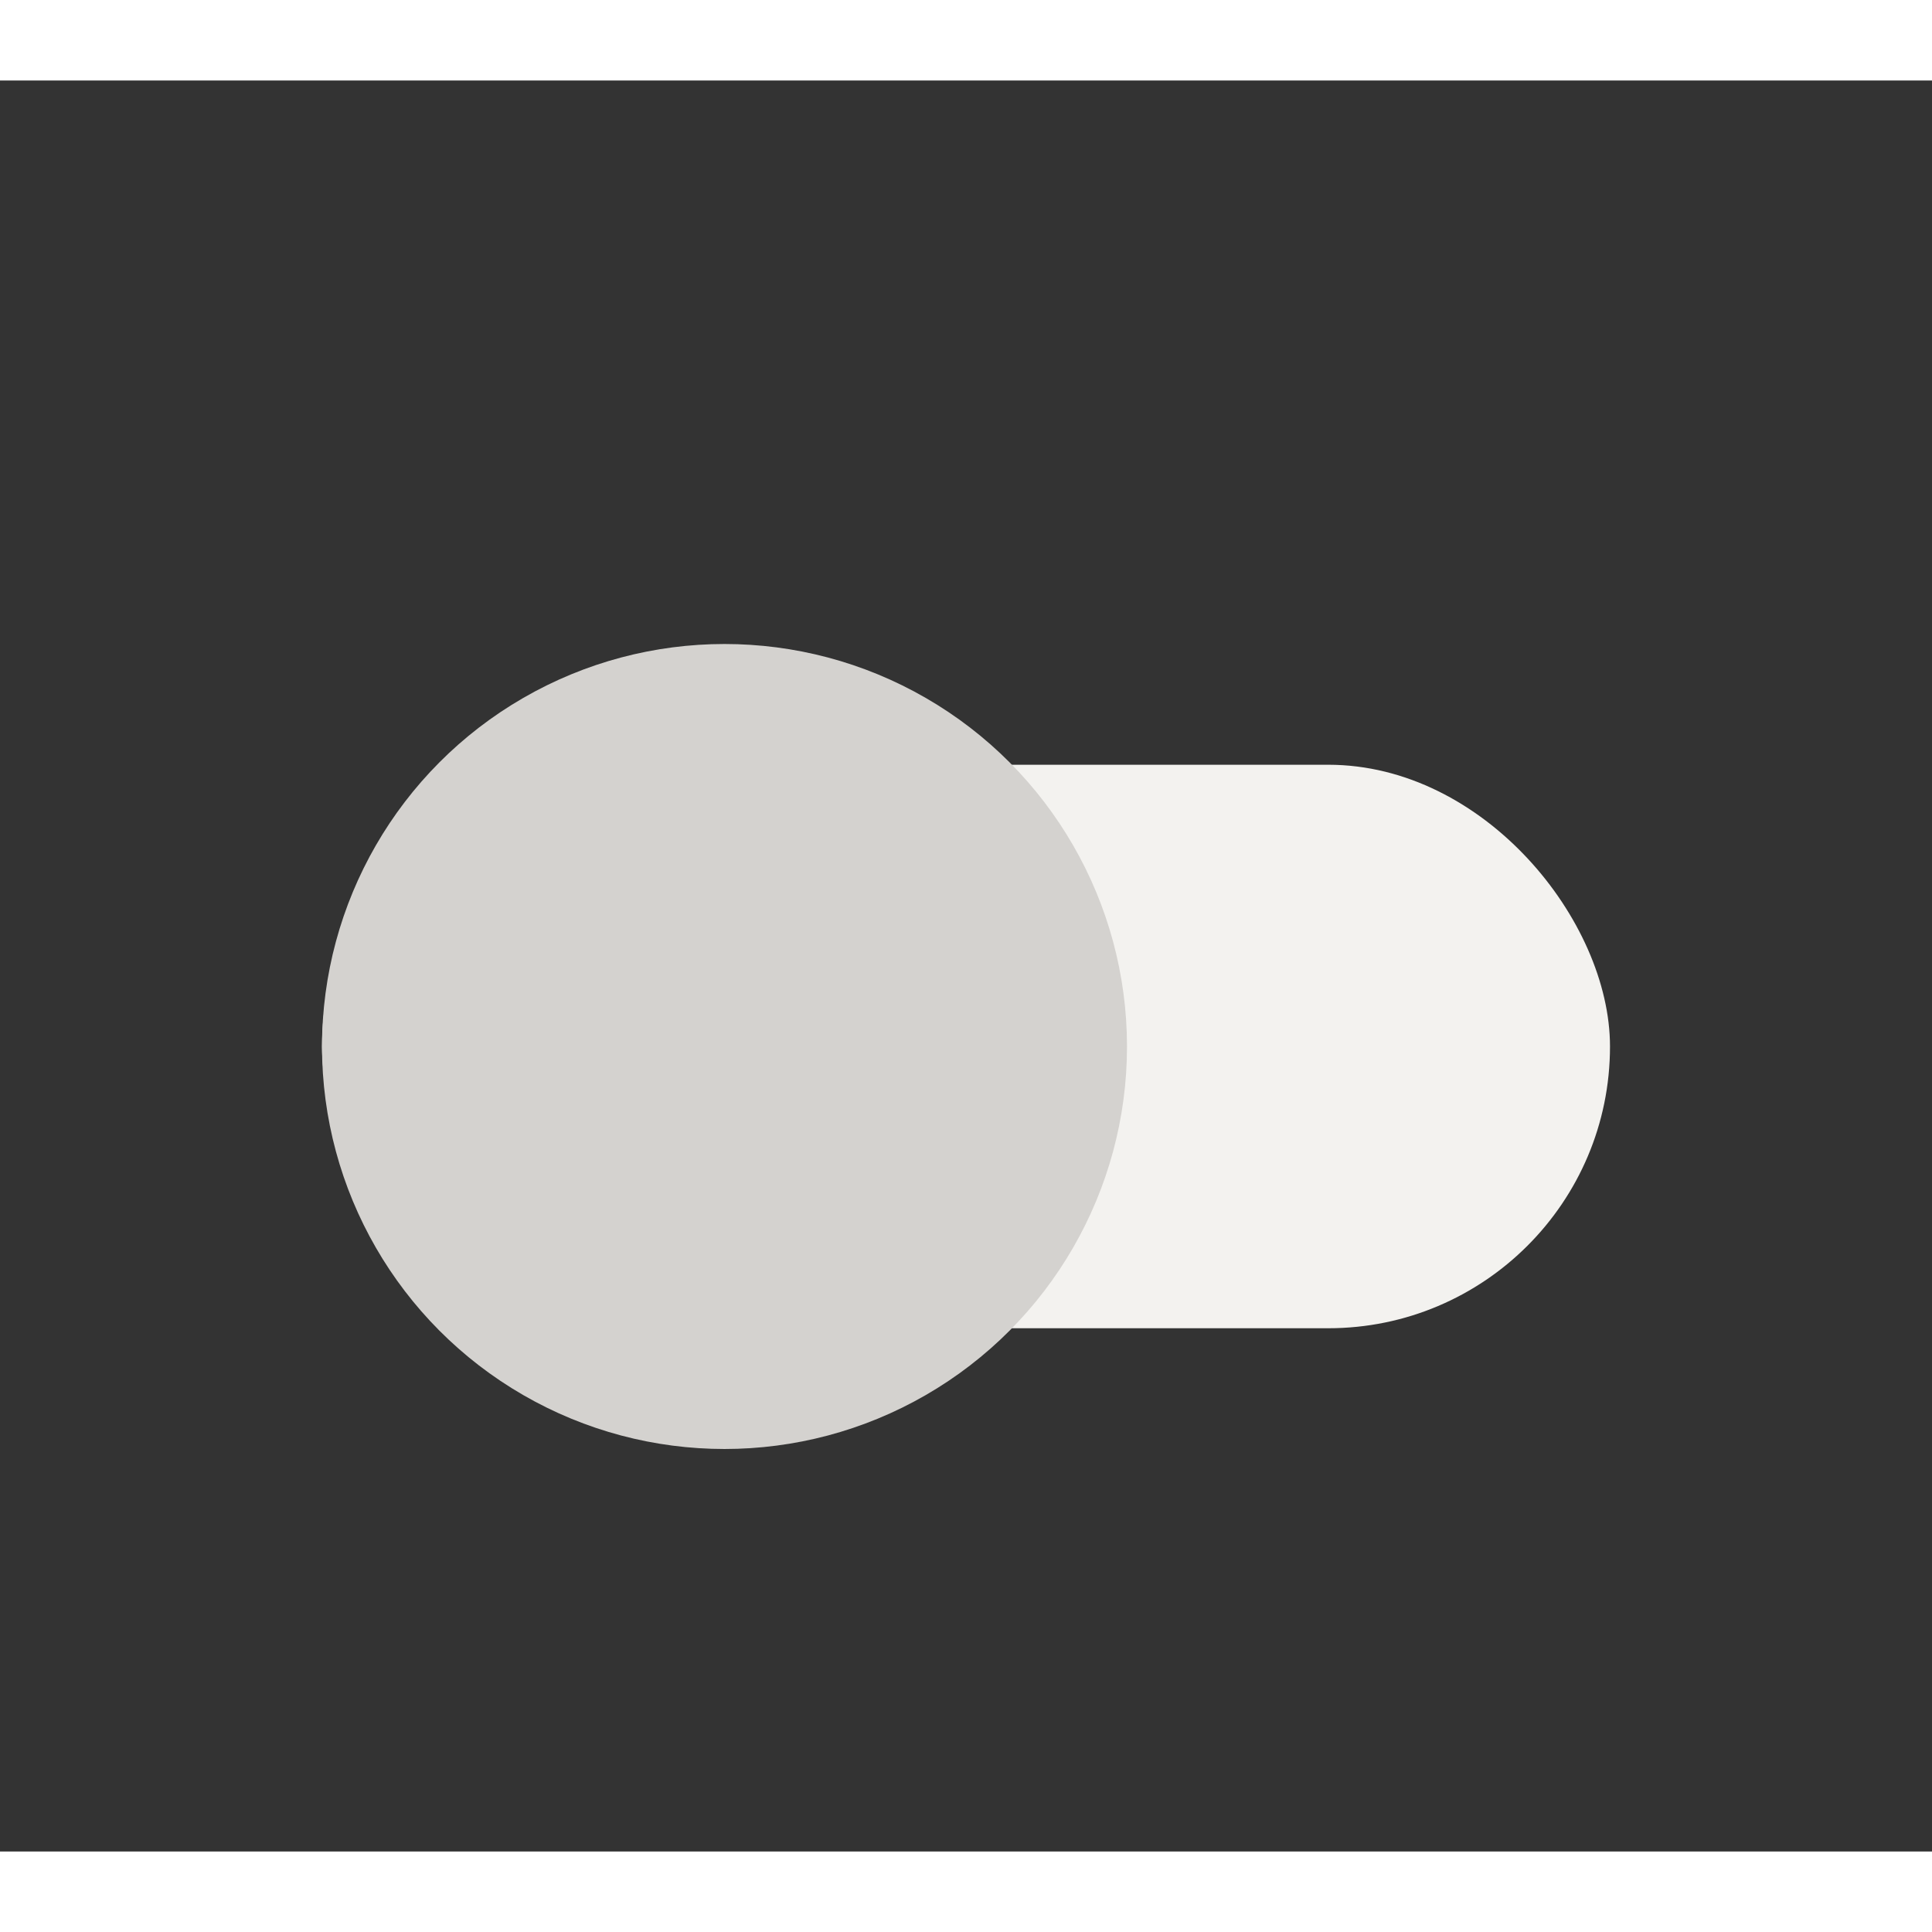 <svg width="48" height="48" viewBox="0 0 48 44" fill="none" xmlns="http://www.w3.org/2000/svg">
    <rect x="0" y="0" width="48" height="44" fill="#333333" stroke="none"/>
    <rect x="8" y="17" width="32" height="14" rx="7" fill="#F3F2EF"/>
    <circle cx="18" cy="24" r="10" fill="#D4D2CF"/>
</svg>
